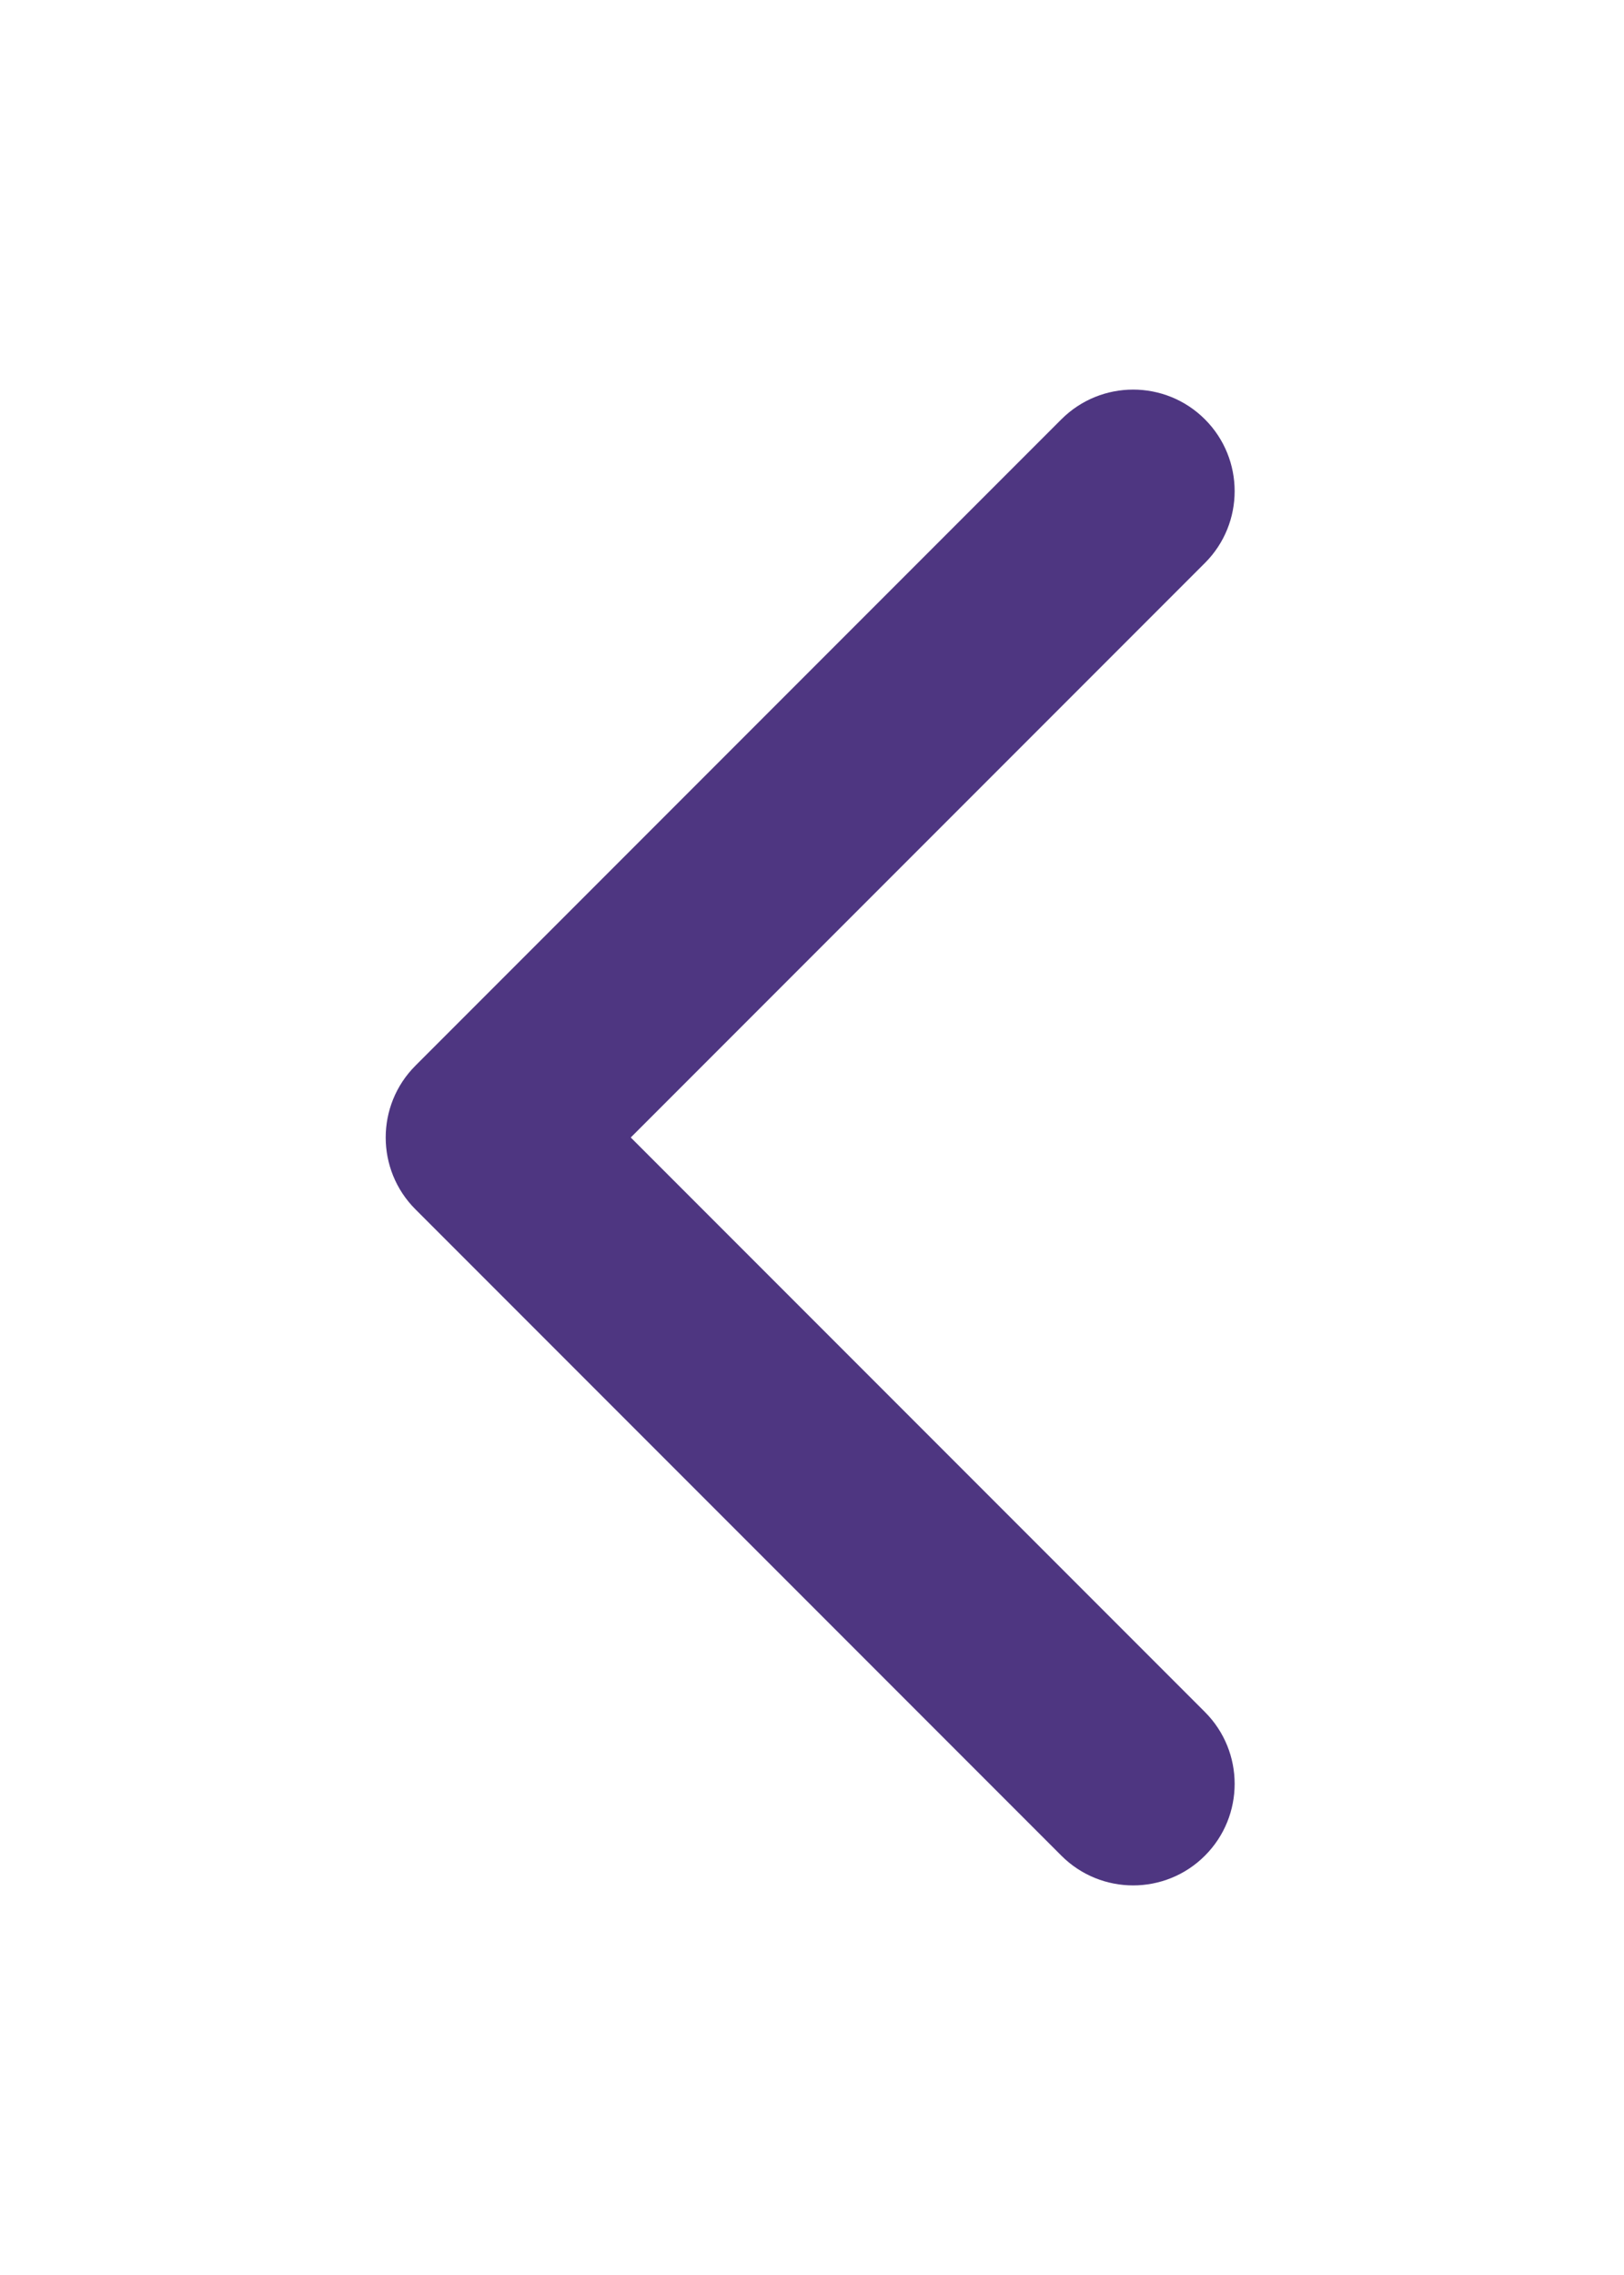<svg width="20" height="28" viewBox="0 0 20 28" fill="none" xmlns="http://www.w3.org/2000/svg">
<g filter="url(#filter0_d)">
<path d="M5.116 9.116C4.628 9.604 4.628 10.396 5.116 10.884L13.071 18.839C13.559 19.327 14.351 19.327 14.839 18.839C15.327 18.351 15.327 17.559 14.839 17.071L7.768 10L14.839 2.929C15.327 2.441 15.327 1.649 14.839 1.161C14.351 0.673 13.559 0.673 13.071 1.161L5.116 9.116ZM7 8.75L6 8.75L6 11.25L7 11.25L7 8.75Z" fill="#4E3681"/>
</g>
<defs>
<filter id="filter0_d" x="0.75" y="0.795" width="18.455" height="26.41" filterUnits="userSpaceOnUse" color-interpolation-filters="sRGB">
<feFlood flood-opacity="0" result="BackgroundImageFix"/>
<feColorMatrix in="SourceAlpha" type="matrix" values="0 0 0 0 0 0 0 0 0 0 0 0 0 0 0 0 0 0 127 0" result="hardAlpha"/>
<feOffset dy="4"/>
<feGaussianBlur stdDeviation="2"/>
<feColorMatrix type="matrix" values="0 0 0 0 0.369 0 0 0 0 0.22 0 0 0 0 0.659 0 0 0 0.5 0"/>
<feBlend mode="normal" in2="BackgroundImageFix" result="effect1_dropShadow"/>
<feBlend mode="normal" in="SourceGraphic" in2="effect1_dropShadow" result="shape"/>
</filter>
</defs>
</svg>
